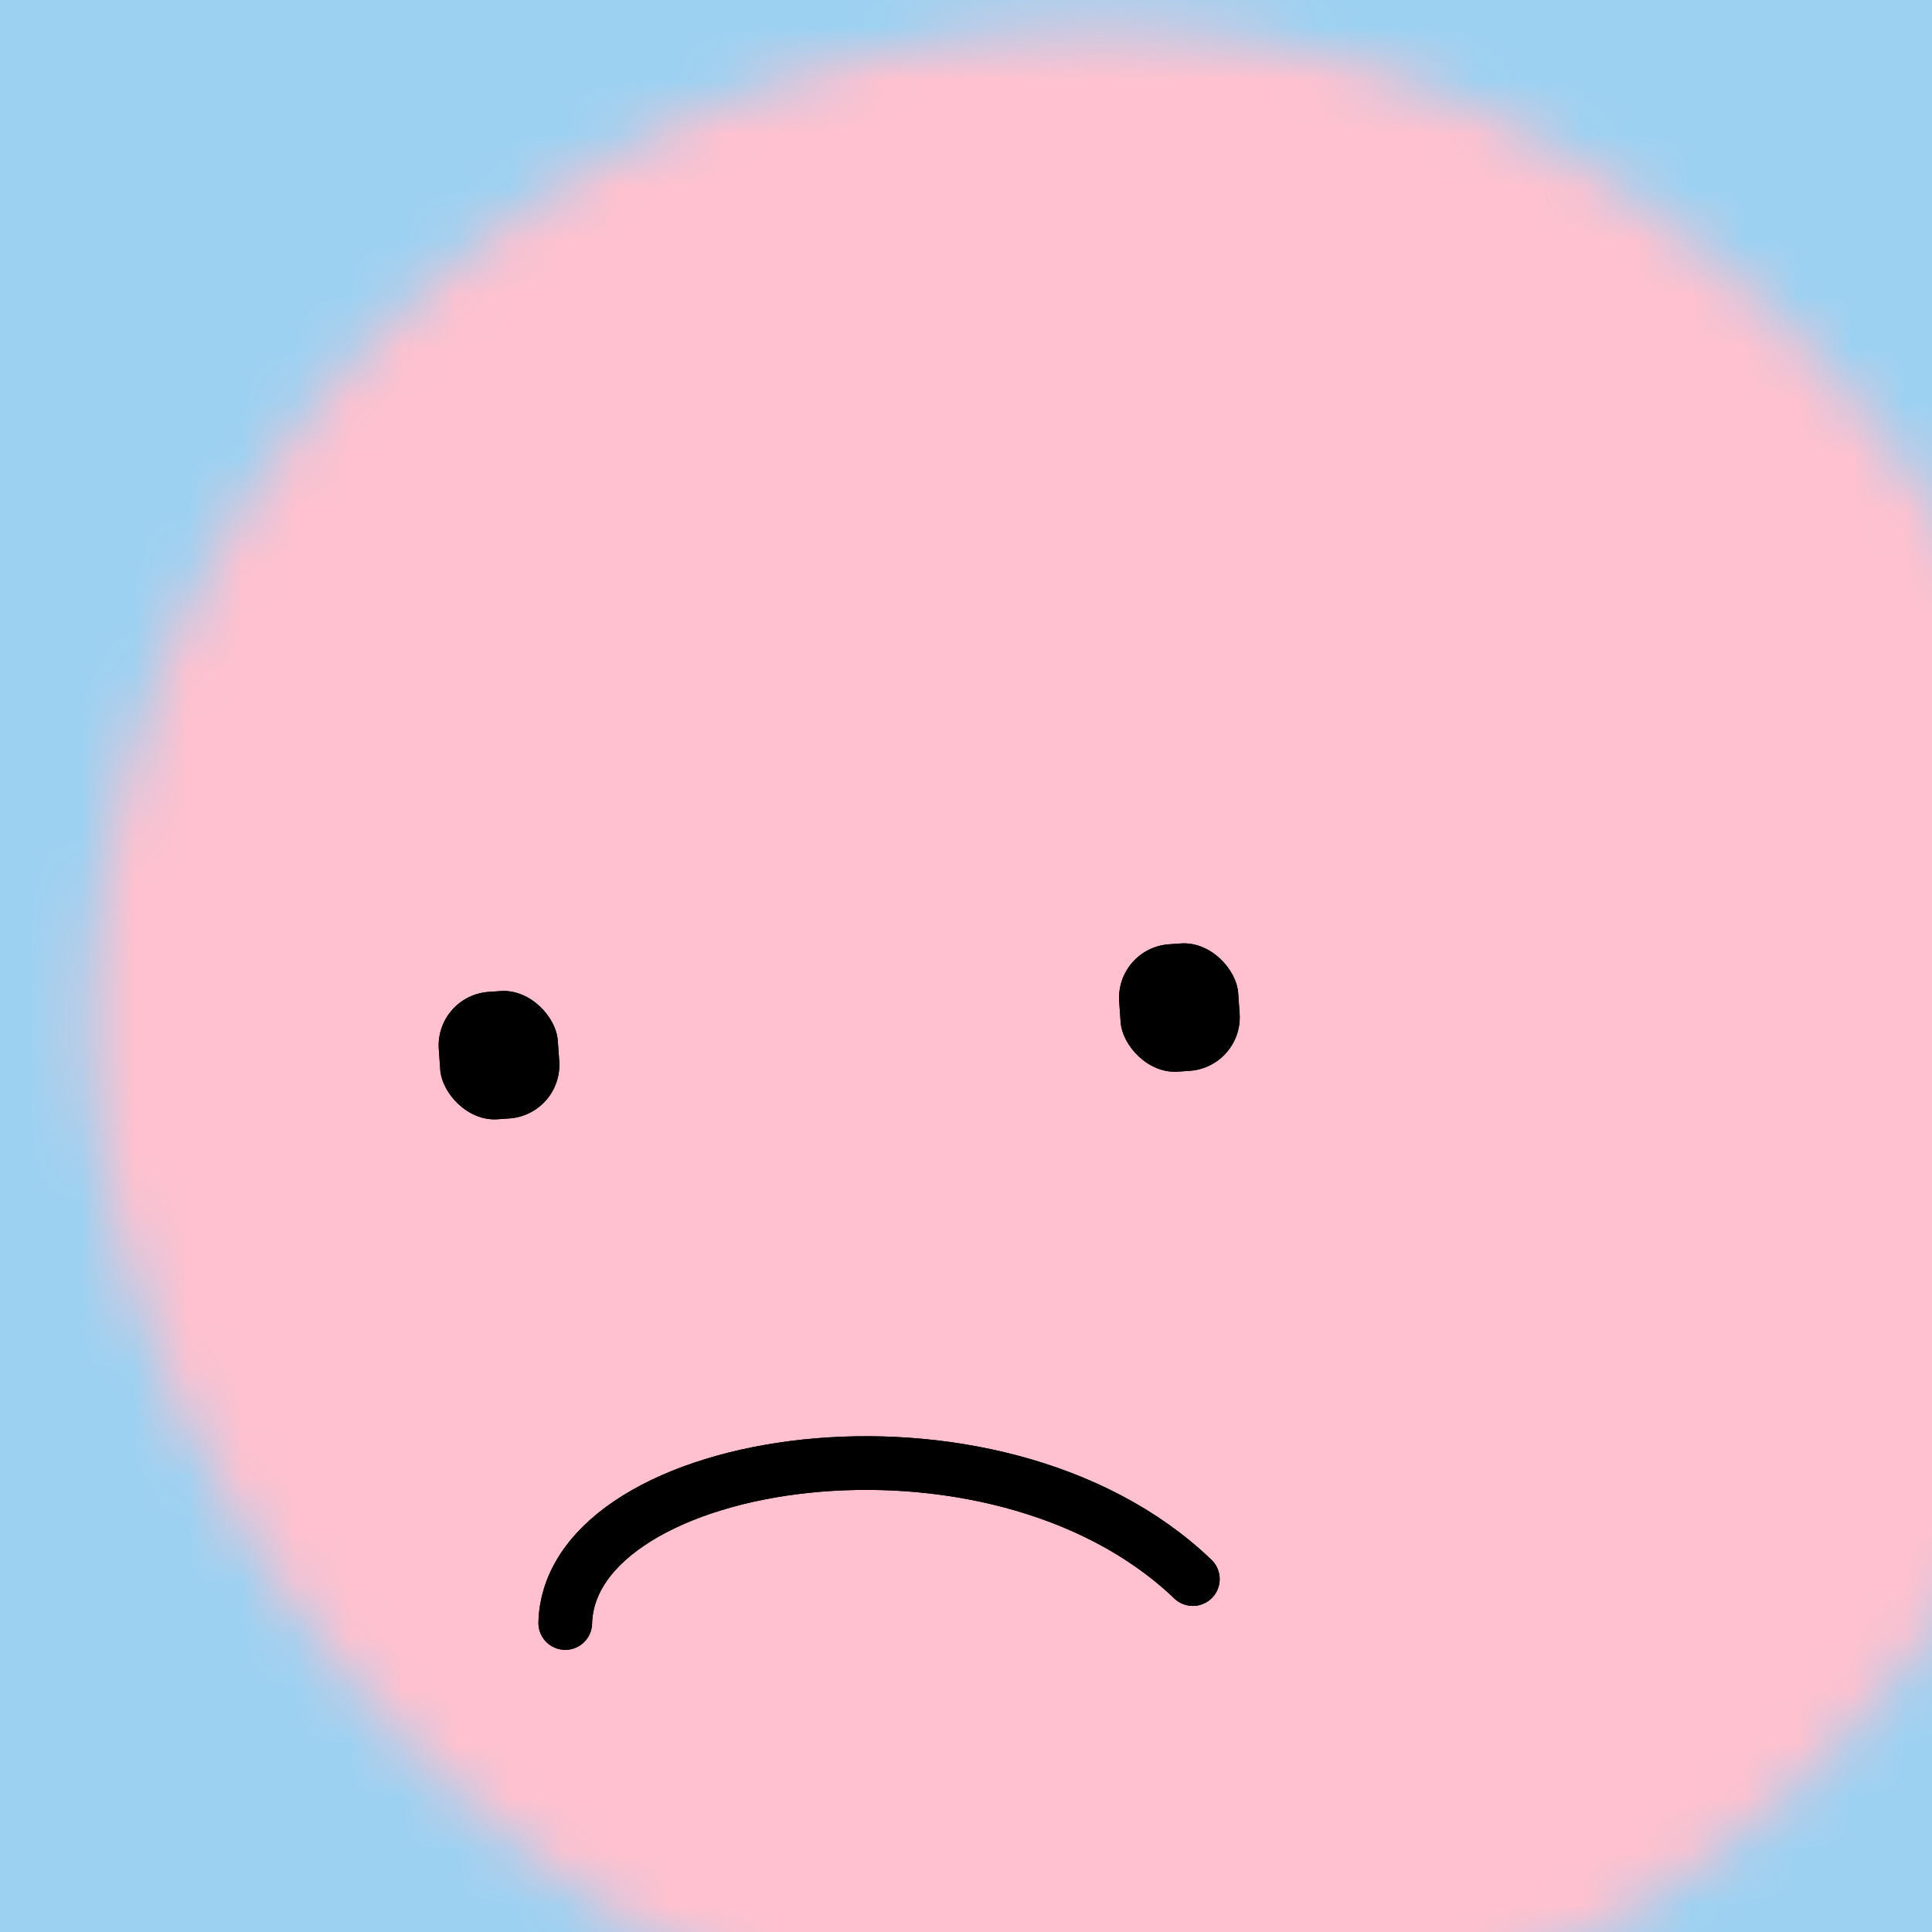 <svg data-v-528fb24a="" viewBox="0 0 36 36" fill="none" xmlns="http://www.w3.org/2000/svg" width="256" height="256" id="avatar"><title data-v-528fb24a="">Simple Avatar</title><desc data-v-528fb24a="">CREATED BY XUAN TANG, MORE INFO AT TXSTC55.GITHUB.IO</desc><rect data-v-528fb24a="" width="36" height="36" fill="#9DD1F1"></rect><mask data-v-528fb24a="" id="mask__foreground" maskUnits="userSpaceOnUse" x="0" y="0" width="100" height="100"><rect data-v-528fb24a="" x="0" y="0" width="36" height="36" transform="translate(2.222 1.125) rotate(3.965 27.234 10.719)scale(1.051)" rx="27.174" fill="white"></rect><!----></mask><mask data-v-528fb24a="" id="mask__background" maskUnits="userSpaceOnUse" x="0" y="0" width="100" height="100"><rect data-v-528fb24a="" id="test" x="0" y="0" width="36" height="36" fill="white"></rect><rect data-v-528fb24a="" x="3" y="3" width="30" height="30" transform="translate(2.222 1.125) rotate(3.965 27.234 10.719)scale(1.051)" rx="27.174" fill="black"></rect><!----></mask><rect data-v-528fb24a="" x="0" y="0" width="36" height="36" fill="#FFC1CF" mask="url(#mask__foreground)"></rect><g data-v-528fb24a="" mask="url(#mask__foreground)"><g data-v-528fb24a="" transform="translate(-1.539 2.26) rotate(-4.003 26.52 28.428)"><g data-v-528fb24a="" transform="rotate(180 18 24.241)"><path data-v-528fb24a="" d="M12.139 21.507c3.468 3.82 11.426 3.119 11.723 0" stroke="hsl(203, 50%, 100%)" fill="none" stroke-linecap="round"></path><!----></g><rect data-v-528fb24a="" x="10.534" y="15.144" width="2.223" height="2.379" rx="1" stroke="none" fill="hsl(203, 50%, 100%)"></rect><rect data-v-528fb24a="" x="23.243" y="15.144" width="2.223" height="2.379" rx="1" stroke="none" fill="hsl(203, 50%, 100%)"></rect></g></g><g data-v-528fb24a="" mask="url(#mask__background)"><g data-v-528fb24a="" transform="translate(-1.539 2.26) rotate(-4.003 26.52 28.428)"><g data-v-528fb24a="" transform="rotate(180 18 24.241)"><path data-v-528fb24a="" d="M12.139 21.507c3.468 3.82 11.426 3.119 11.723 0" stroke="hsl(346, 66.667%, 100%)" fill="none" stroke-linecap="round"></path><!----></g><rect data-v-528fb24a="" x="10.534" y="15.144" width="2.223" height="2.379" rx="1" stroke="none" fill="hsl(346, 66.667%, 100%)"></rect><rect data-v-528fb24a="" x="23.243" y="15.144" width="2.223" height="2.379" rx="1" stroke="none" fill="hsl(346, 66.667%, 100%)"></rect></g></g></svg>